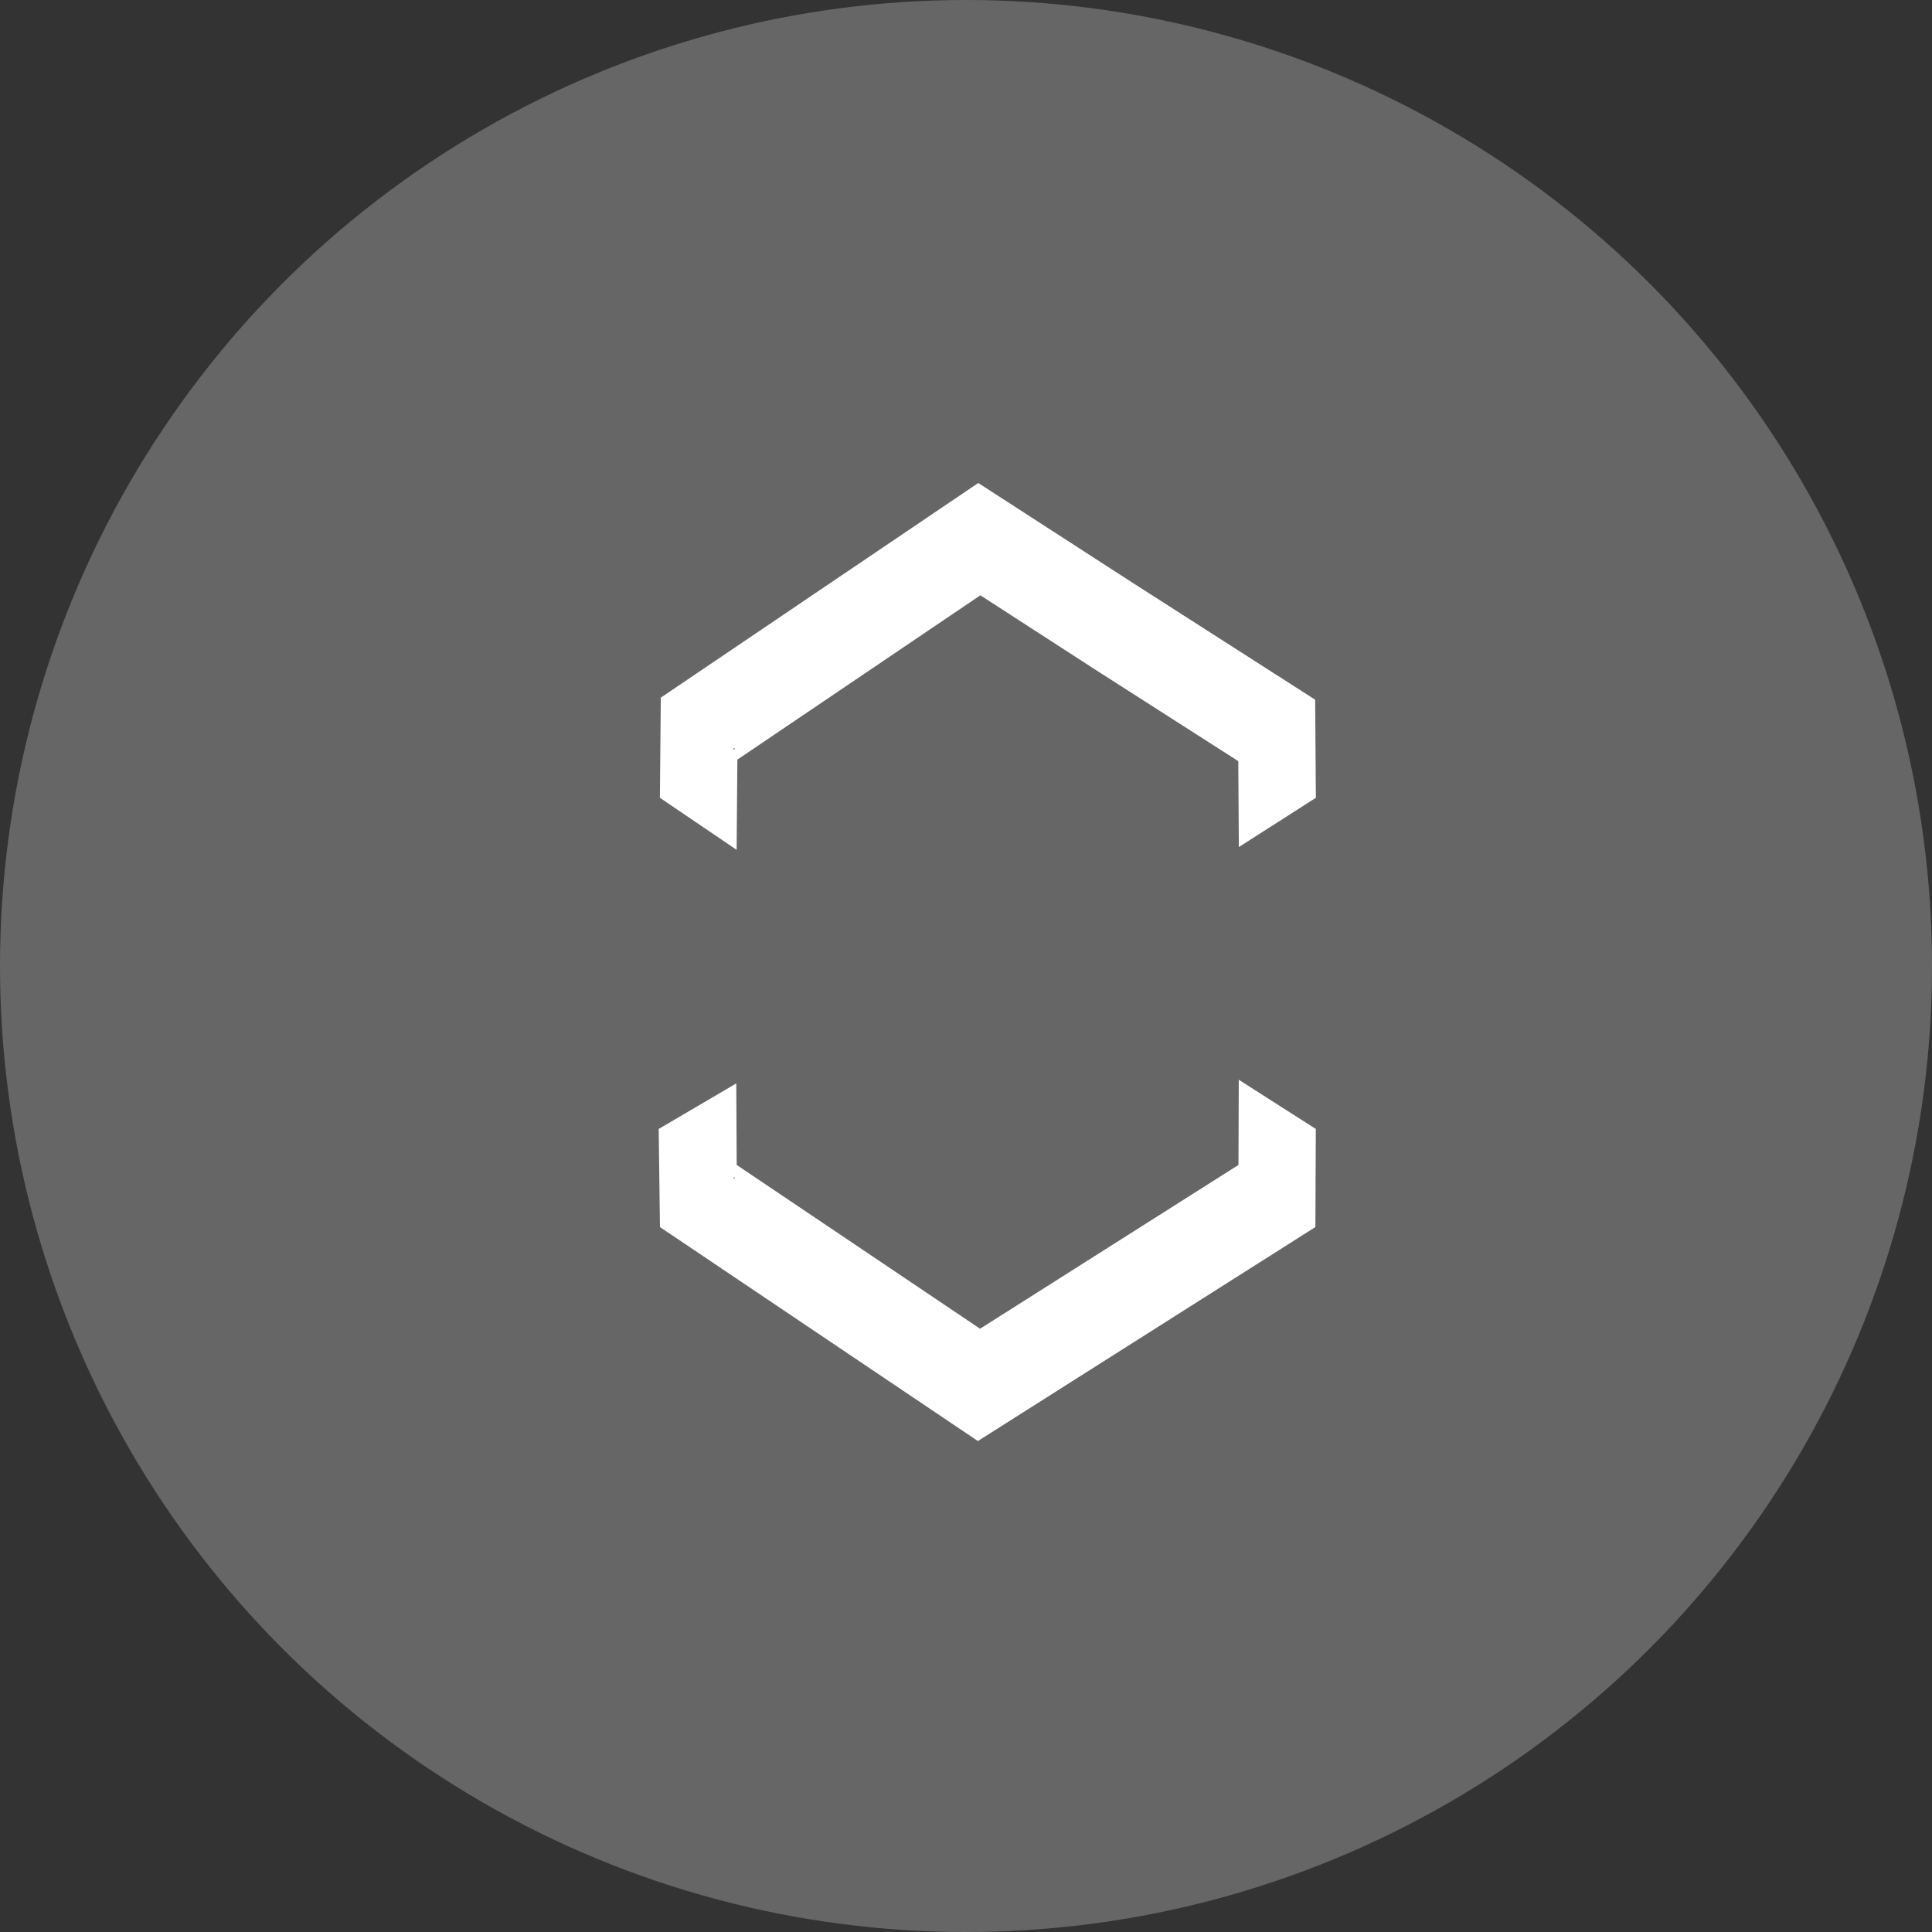 <svg width="32" height="32" viewBox="0 0 32 32" fill="none" xmlns="http://www.w3.org/2000/svg">
<rect x="0" y="0" width="32" height="32" fill="#333333" stroke="none"/>
<circle cx="16" cy="16" r="16" fill="white" fill-opacity="0.25"/>
<path fill-rule="evenodd" clip-rule="evenodd" d="M12.156 12.415L12.143 12.405L12.162 12.392L12.176 12.401L12.156 12.415ZM12.201 14.076L12.213 12.582L16.238 9.86L18.169 11.109L20.51 12.607L20.519 14.03L21.795 13.214L21.783 11.589L18.726 9.631L16.203 8L10.945 11.555L10.93 13.214L12.201 14.076Z" fill="white"/>
<path fill-rule="evenodd" clip-rule="evenodd" d="M12.156 19.524L12.143 19.515L12.162 19.502L12.176 19.511L12.156 19.524ZM10.91 18.699L10.931 20.324L16.197 23.868L21.787 20.324L21.794 18.699L20.518 17.884L20.513 19.295L16.233 22.008L12.202 19.295L12.195 17.945L10.91 18.699Z" fill="white"/>
</svg>
